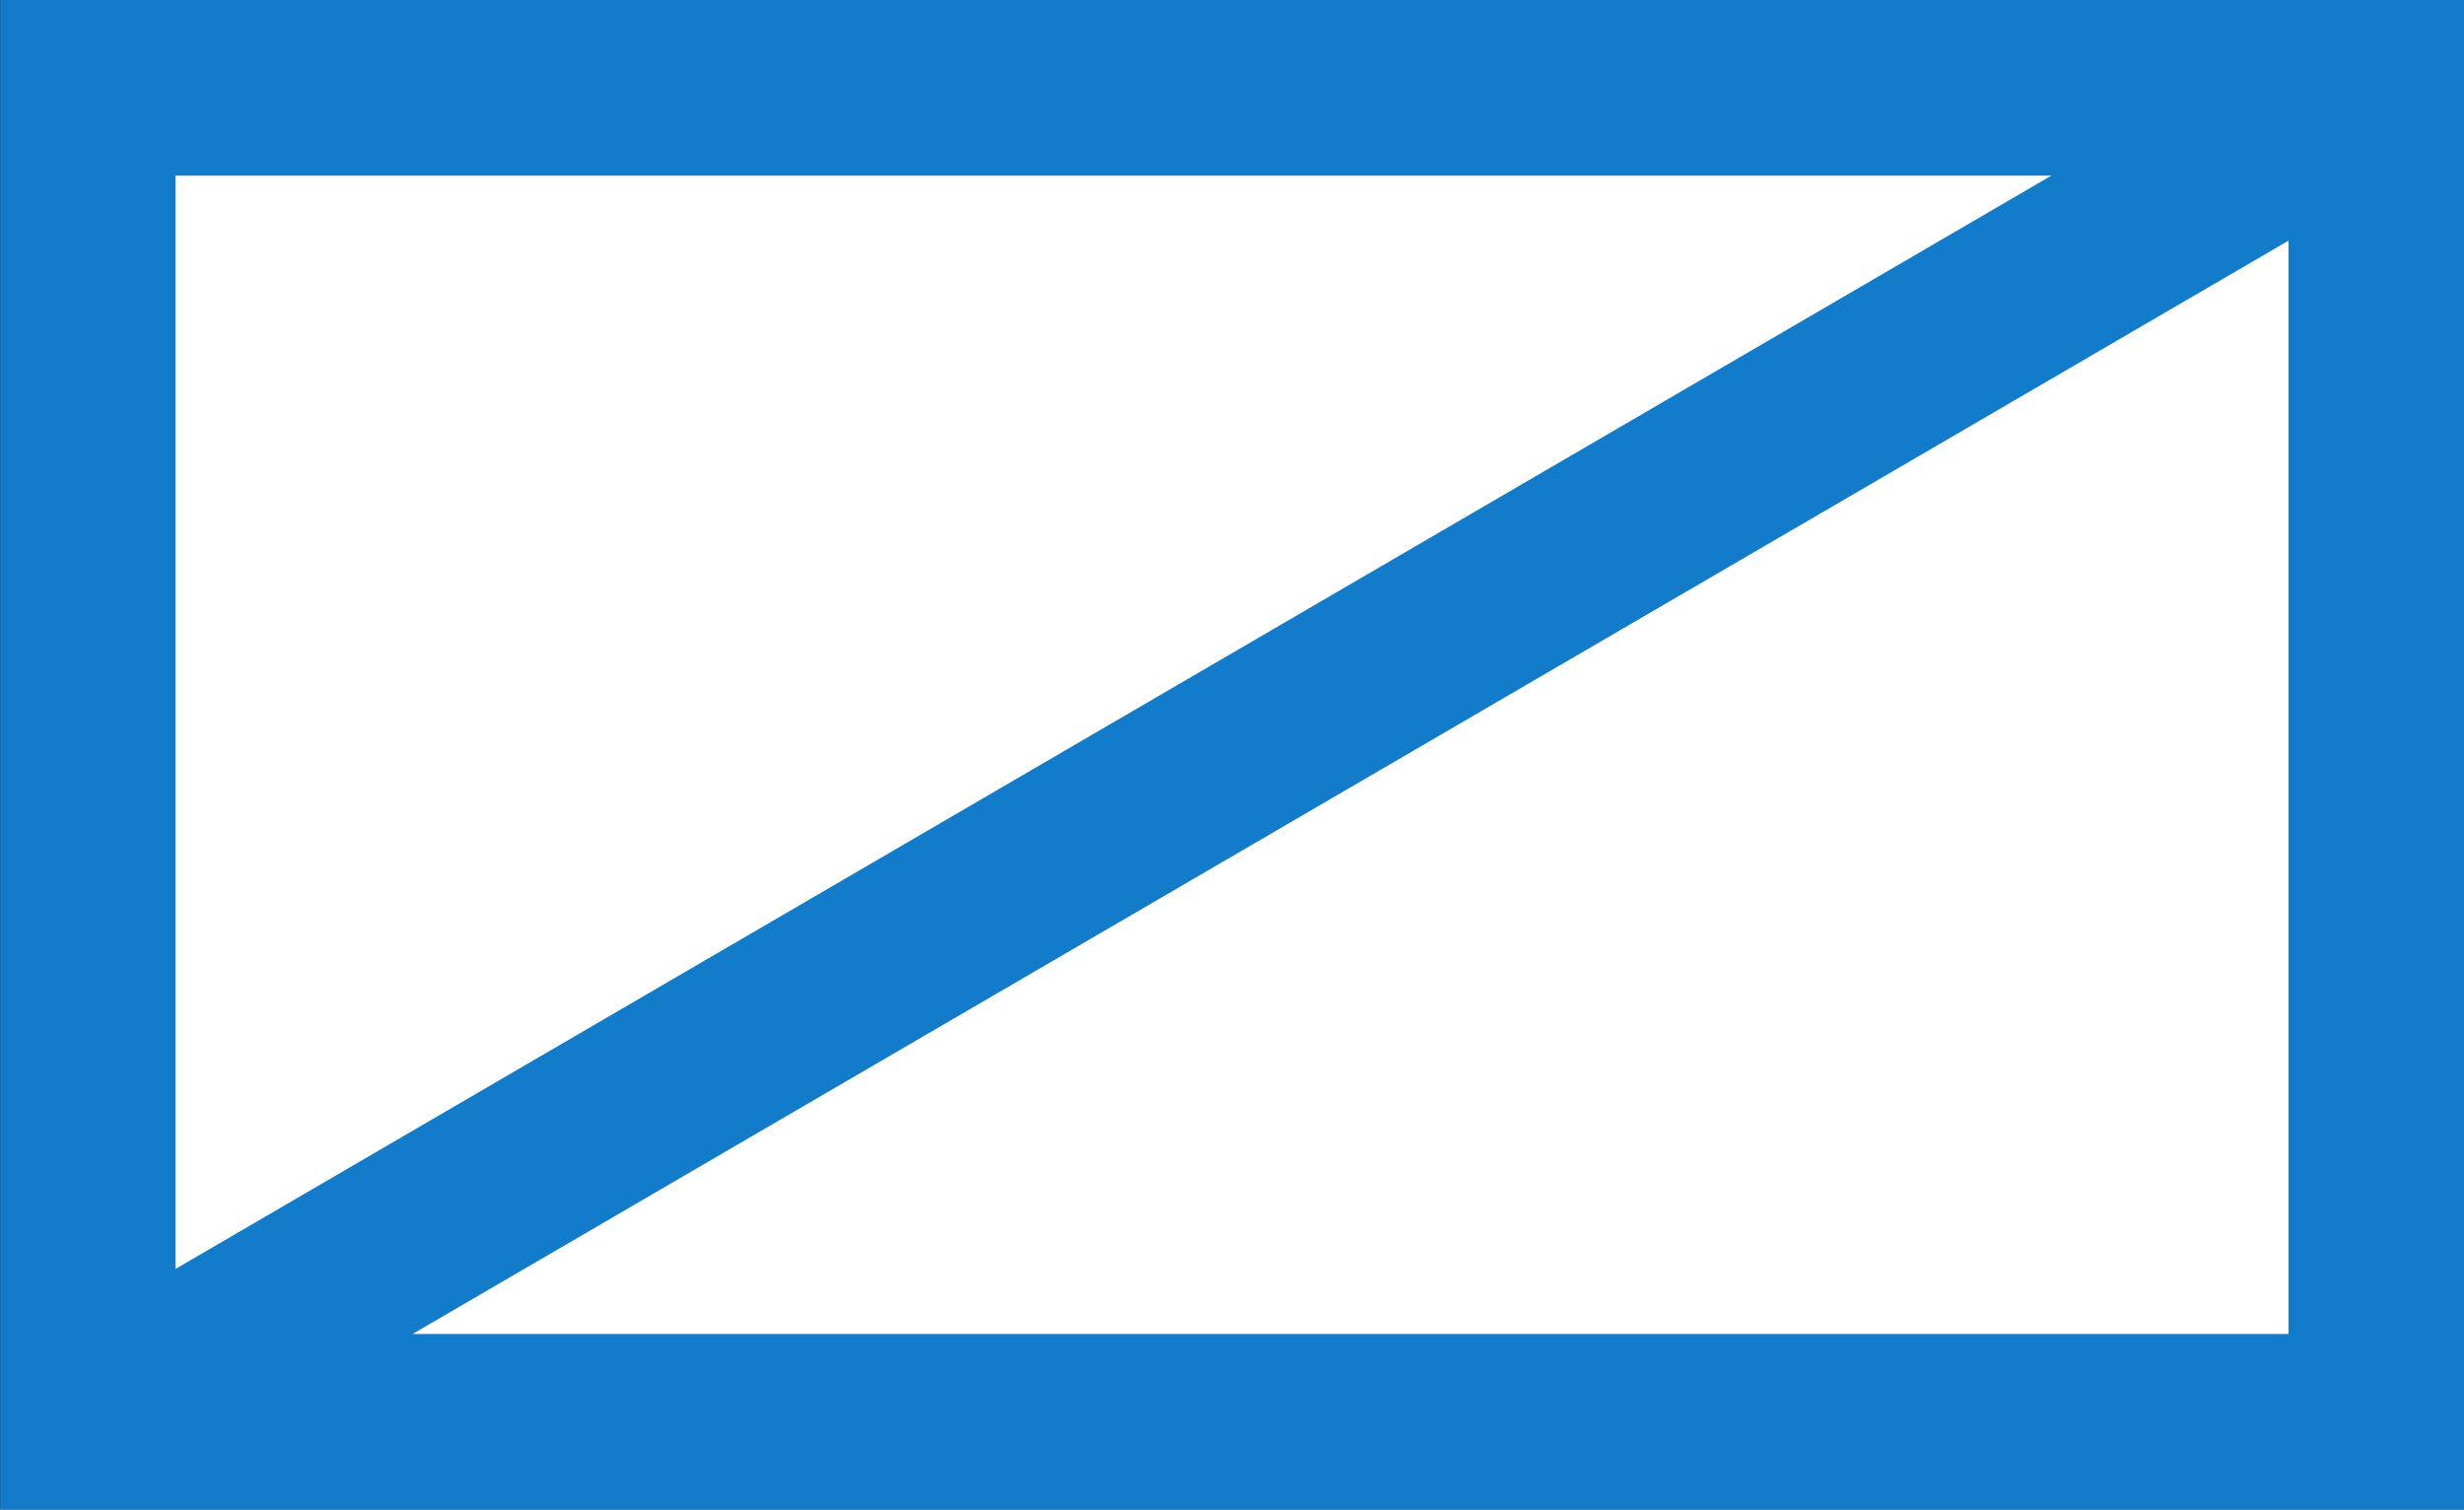 <?xml version="1.0" encoding="UTF-8"?>
<svg width="7.006mm" height="4.292mm" version="1.1" viewBox="0 0 7.006 4.292" xmlns="http://www.w3.org/2000/svg" xmlns:cc="http://creativecommons.org/ns#" xmlns:dc="http://purl.org/dc/elements/1.1/" xmlns:rdf="http://www.w3.org/1999/02/22-rdf-syntax-ns#">
 <rect x="0" y="0" width="7.006" height="4.292" fill="#333333" stroke="none"/>
 <defs>
  <clipPath id="clipPath84093">
   <path d="m-1.986 1.217h3.973v-2.434h-3.973z"/>
  </clipPath>
 </defs>
 <g transform="matrix(1.764 0 0 1.764 3.504 2.146)">
  <g clip-path="url(#clipPath84093)">
   <path d="m-1.845-1.075h3.689v2.15h-3.689z" fill="#fff"/>
   <path d="m-1.845-1.075h3.689v2.15h-3.689z" fill="none" stroke="#127bca" stroke-miterlimit="2" stroke-width=".283"/>
   <g transform="translate(-1.845,1.075)">
    <path d="m0 0 3.689-2.15" fill="none" stroke="#127bca" stroke-miterlimit="2" stroke-width=".283"/>
   </g>
  </g>
 </g>
</svg>
